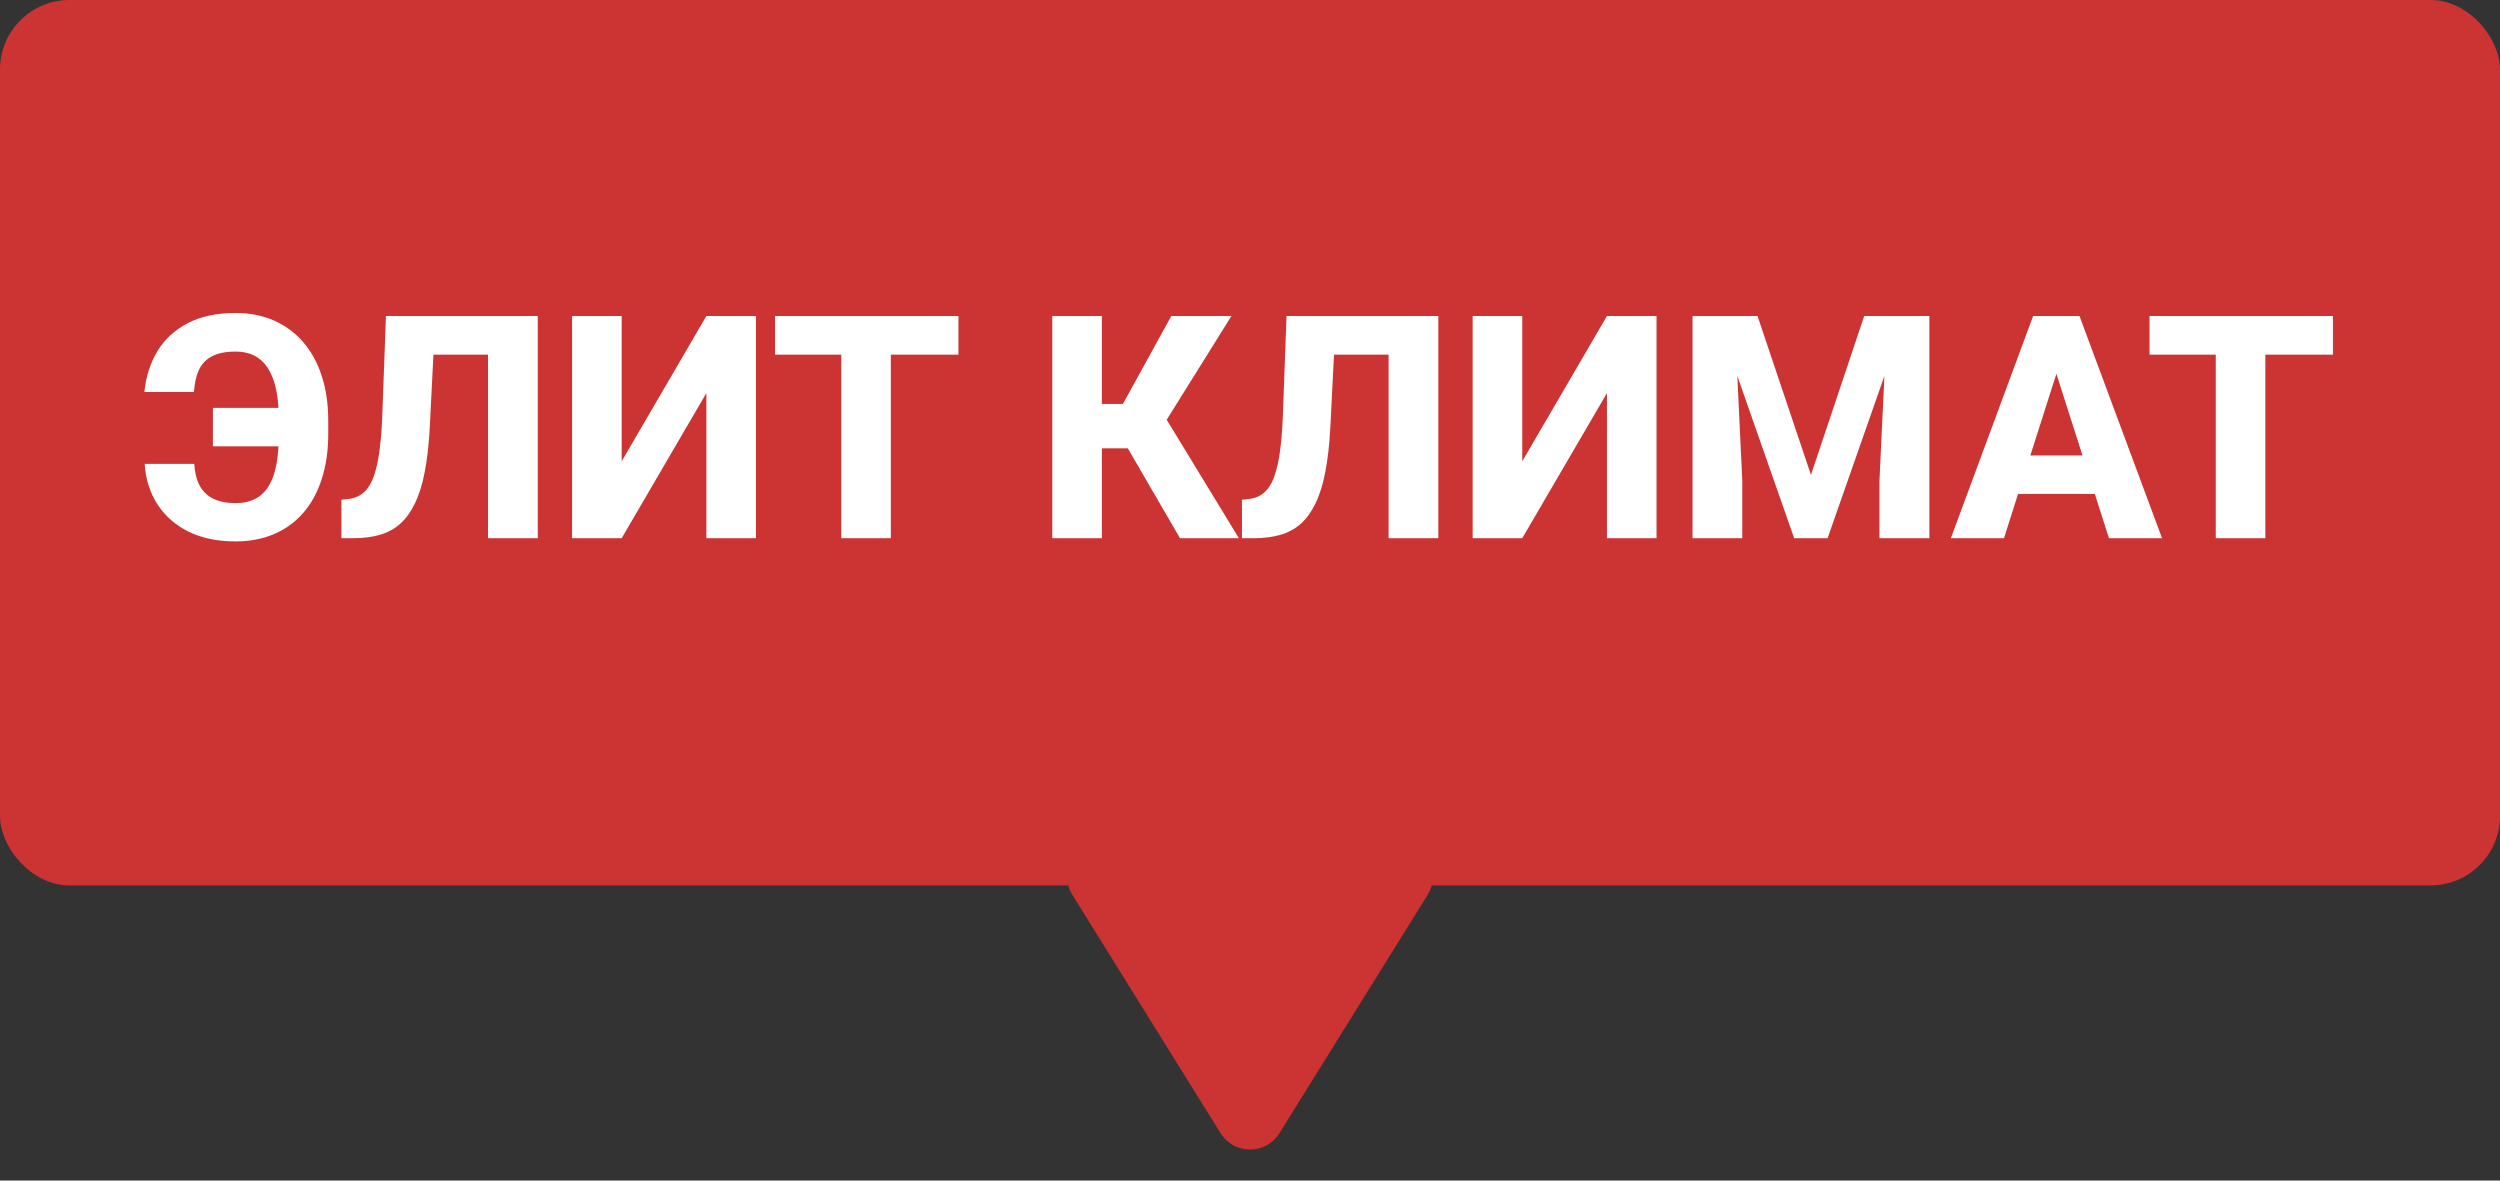 <svg width="144" height="68" viewBox="0 0 144 68" fill="none" xmlns="http://www.w3.org/2000/svg">
<rect x="0" y="0" width="144" height="68" fill="#333333" stroke="none"/>
<rect width="144" height="51" rx="4" fill="#CC3333"/>
<path d="M17.738 23.494V25.709H12.263V23.494H17.738ZM8.334 26.72H11.19C11.22 27.218 11.322 27.634 11.498 27.968C11.68 28.302 11.94 28.554 12.28 28.724C12.626 28.894 13.054 28.979 13.563 28.979C14.009 28.979 14.39 28.896 14.706 28.732C15.023 28.568 15.28 28.322 15.479 27.994C15.679 27.666 15.825 27.256 15.919 26.764C16.013 26.266 16.06 25.68 16.06 25.006V24.215C16.06 23.67 16.027 23.184 15.963 22.756C15.898 22.322 15.796 21.95 15.655 21.64C15.521 21.323 15.354 21.062 15.154 20.857C14.955 20.652 14.724 20.5 14.46 20.4C14.196 20.301 13.9 20.251 13.572 20.251C13.004 20.251 12.55 20.342 12.21 20.523C11.87 20.699 11.618 20.963 11.454 21.314C11.296 21.66 11.202 22.082 11.173 22.58H8.316C8.404 21.701 8.653 20.919 9.063 20.233C9.479 19.548 10.062 19.009 10.812 18.616C11.562 18.224 12.482 18.027 13.572 18.027C14.381 18.027 15.113 18.171 15.77 18.458C16.426 18.745 16.988 19.158 17.457 19.697C17.926 20.236 18.283 20.887 18.529 21.648C18.781 22.41 18.907 23.271 18.907 24.232V25.006C18.907 25.955 18.784 26.811 18.538 27.572C18.298 28.334 17.946 28.984 17.483 29.523C17.026 30.057 16.467 30.467 15.805 30.754C15.148 31.041 14.401 31.185 13.563 31.185C12.521 31.185 11.618 30.997 10.856 30.622C10.095 30.241 9.497 29.714 9.063 29.04C8.63 28.366 8.387 27.593 8.334 26.72ZM28.988 18.203V20.427H22.502V18.203H28.988ZM30.975 18.203V31H28.109V18.203H30.975ZM22.23 18.203H25.077L24.752 24.672C24.699 25.639 24.602 26.48 24.462 27.194C24.327 27.903 24.14 28.504 23.899 28.996C23.665 29.482 23.381 29.875 23.047 30.174C22.713 30.467 22.323 30.678 21.878 30.807C21.433 30.936 20.926 31 20.357 31H19.663V28.785L19.997 28.75C20.278 28.727 20.521 28.653 20.727 28.53C20.938 28.407 21.119 28.226 21.271 27.985C21.424 27.739 21.55 27.426 21.649 27.045C21.755 26.664 21.837 26.201 21.895 25.656C21.96 25.111 22.004 24.473 22.027 23.74L22.23 18.203ZM35.809 26.57L40.687 18.203H43.543V31H40.687V22.642L35.809 31H32.952V18.203H35.809V26.57ZM51.312 18.203V31H48.456V18.203H51.312ZM55.206 18.203V20.427H44.642V18.203H55.206ZM63.468 18.203V31H60.611V18.203H63.468ZM70.93 18.203L66.175 25.823H62.905L62.554 23.266H64.681L67.467 18.203H70.93ZM67.968 31L64.681 25.34L66.711 23.371L71.36 31H67.968ZM80.861 18.203V20.427H74.375V18.203H80.861ZM82.848 18.203V31H79.982V18.203H82.848ZM74.103 18.203H76.95L76.625 24.672C76.572 25.639 76.476 26.48 76.335 27.194C76.2 27.903 76.013 28.504 75.772 28.996C75.538 29.482 75.254 29.875 74.92 30.174C74.586 30.467 74.196 30.678 73.751 30.807C73.306 30.936 72.799 31 72.231 31H71.536V28.785L71.87 28.75C72.151 28.727 72.394 28.653 72.6 28.53C72.811 28.407 72.992 28.226 73.144 27.985C73.297 27.739 73.423 27.426 73.522 27.045C73.628 26.664 73.71 26.201 73.769 25.656C73.833 25.111 73.877 24.473 73.9 23.74L74.103 18.203ZM87.682 26.57L92.56 18.203H95.416V31H92.56V22.642L87.682 31H84.825V18.203H87.682V26.57ZM98.861 18.203H101.234L104.311 27.352L107.378 18.203H109.751L105.269 31H103.344L98.861 18.203ZM97.49 18.203H99.907L100.355 27.686V31H97.49V18.203ZM108.705 18.203H111.131V31H108.257V27.686L108.705 18.203ZM118.733 20.638L115.429 31H112.37L117.107 18.203H119.041L118.733 20.638ZM121.476 31L118.162 20.638L117.819 18.203H119.779L124.534 31H121.476ZM121.335 26.236V28.451H114.664V26.236H121.335ZM130.484 18.203V31H127.628V18.203H130.484ZM134.378 18.203V20.427H123.813V18.203H134.378Z" fill="white"/>
<path d="M73.698 65.268C72.916 66.527 71.084 66.527 70.302 65.268L61.776 51.556C60.947 50.224 61.906 48.5 63.474 48.5L80.526 48.5C82.094 48.5 83.053 50.224 82.224 51.556L73.698 65.268Z" fill="#CC3333"/>
</svg>
